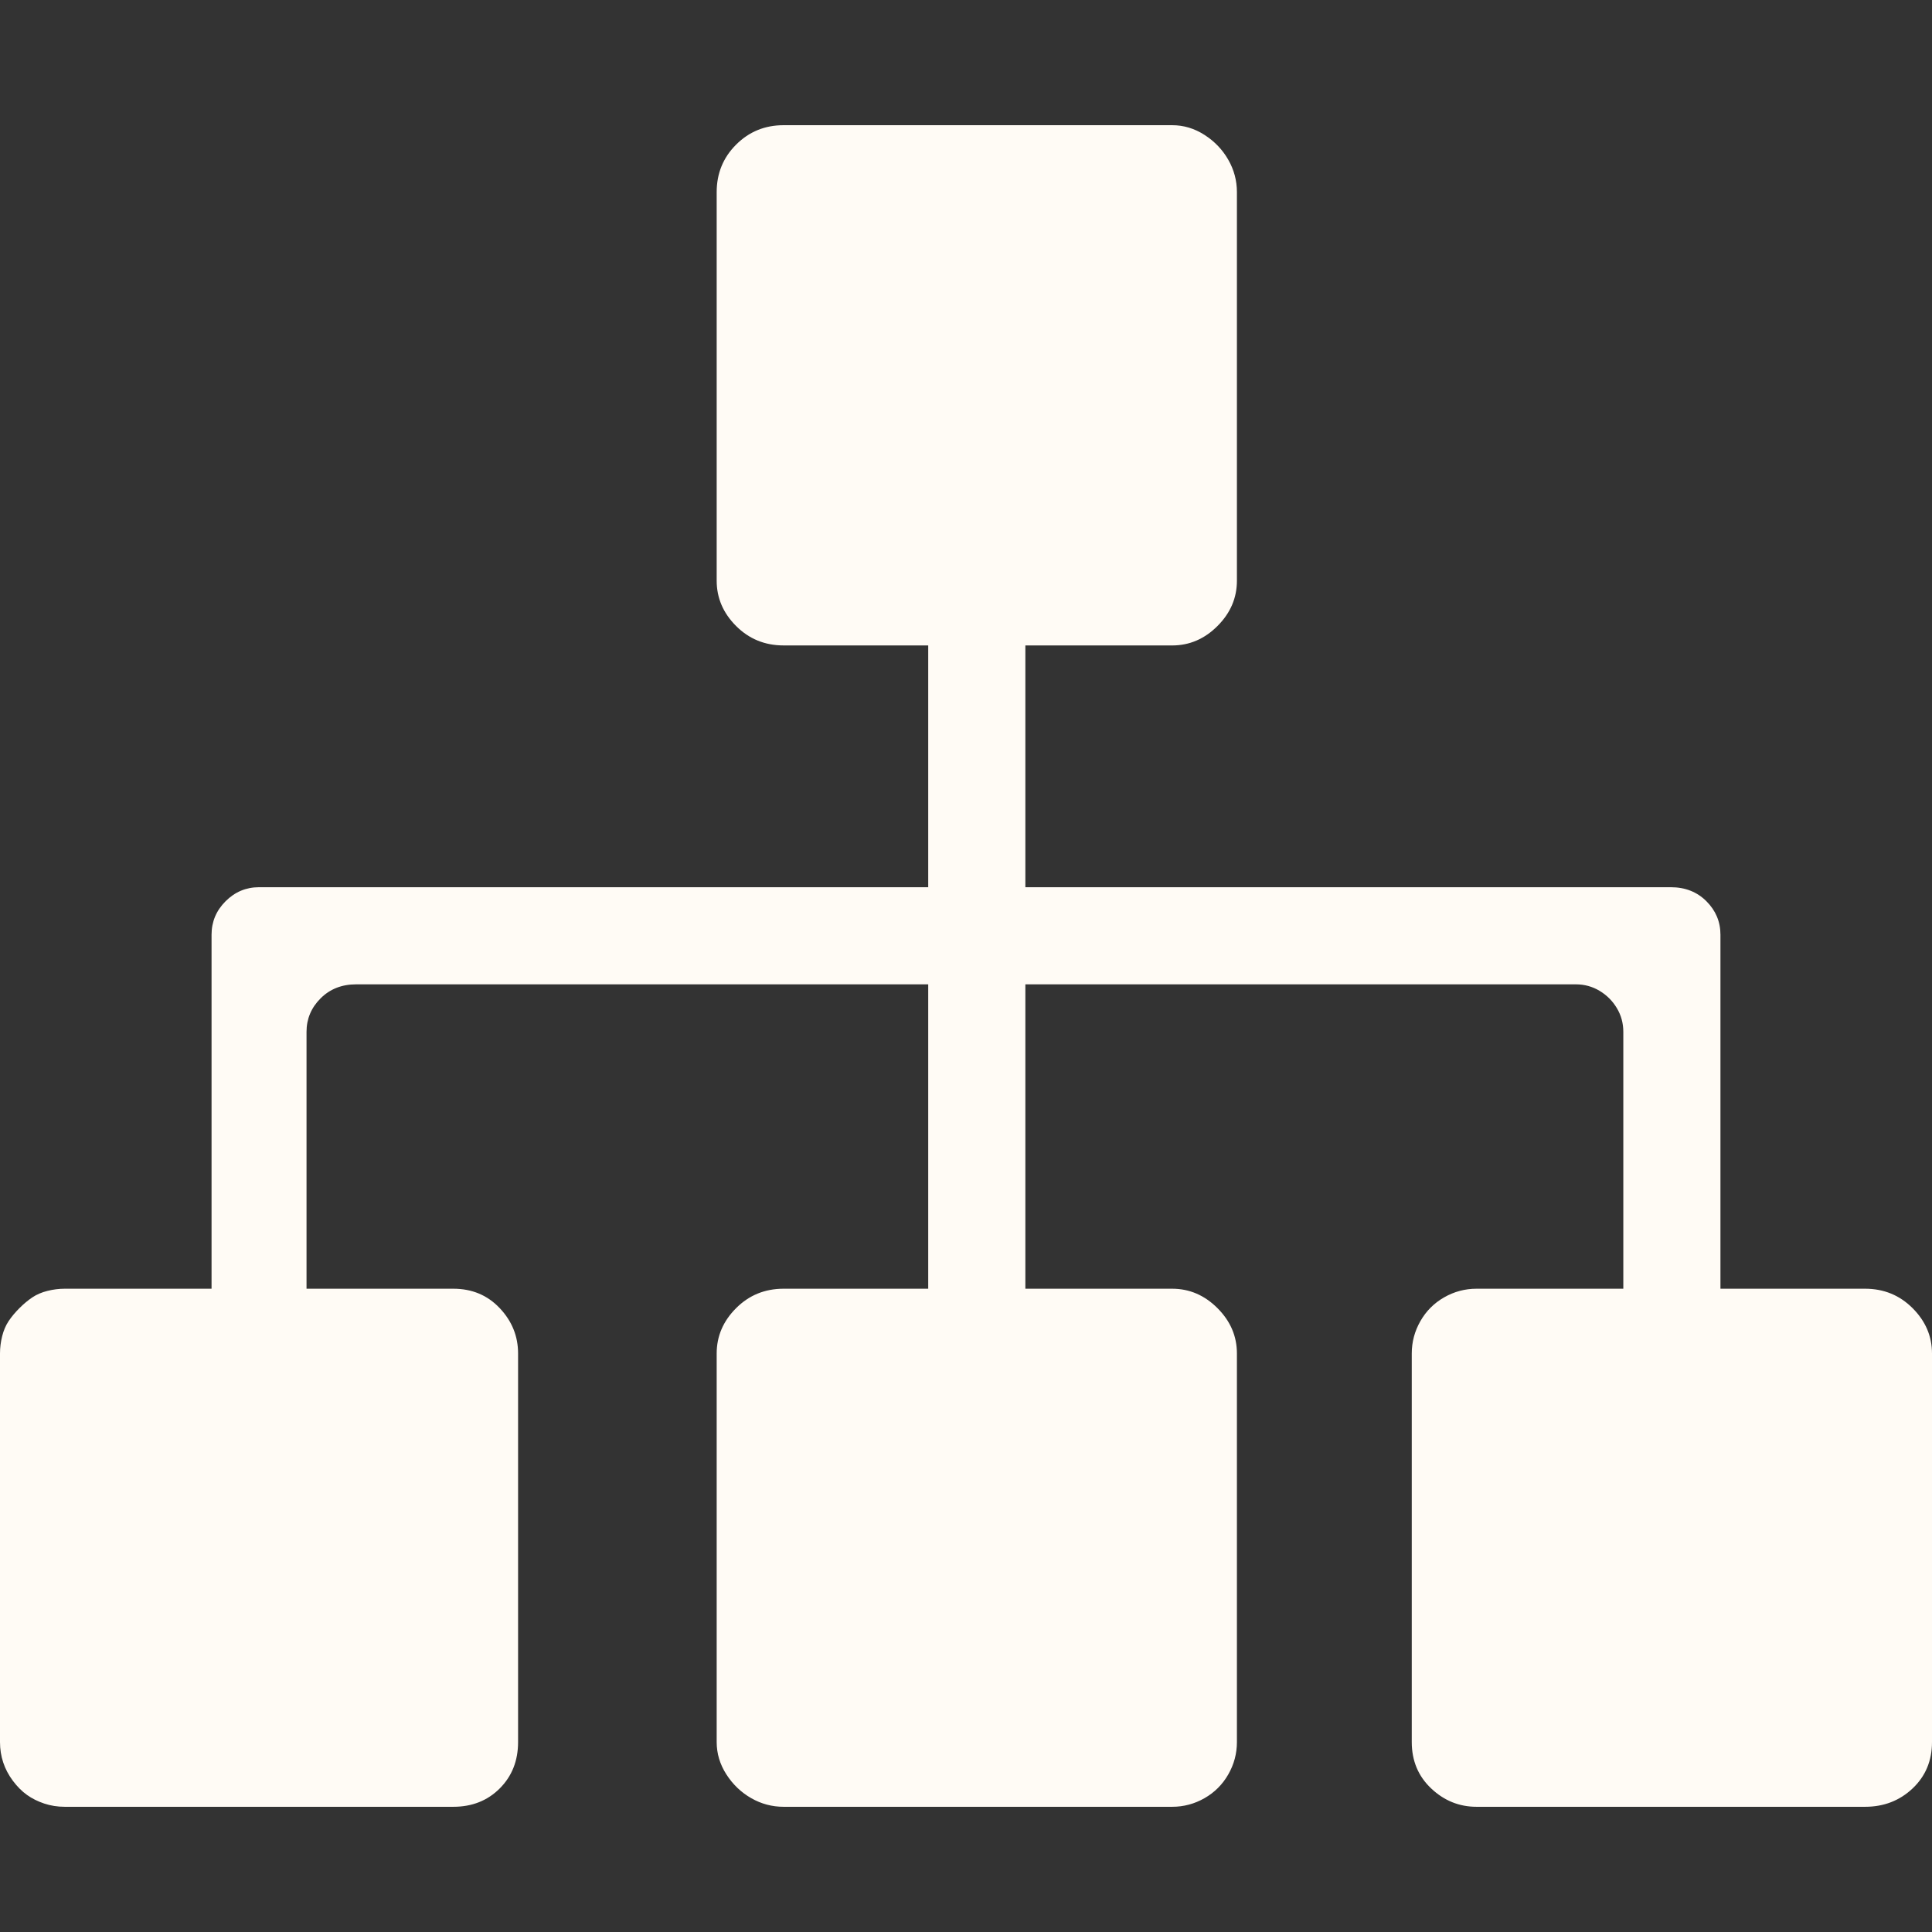 <svg width="146" height="146" viewBox="0 0 146 146" fill="none" xmlns="http://www.w3.org/2000/svg">
<rect x="0" y="0" width="146" height="146" fill="#333333" stroke="none"/>
<path d="M144.532 98.856C145.511 99.835 146 100.976 146 102.281V131.645C146 133.058 145.511 134.227 144.532 135.152C143.553 136.076 142.357 136.538 140.943 136.538H111.58C110.275 136.538 109.133 136.076 108.154 135.152C107.175 134.228 106.686 133.058 106.686 131.645V102.281C106.686 101.411 106.904 100.596 107.339 99.835C107.774 99.073 108.372 98.475 109.133 98.04C109.895 97.605 110.71 97.388 111.58 97.388H122.673V77.975C122.673 77.323 122.51 76.725 122.183 76.181C121.857 75.637 121.422 75.202 120.878 74.876C120.335 74.55 119.737 74.386 119.084 74.386H77.486V97.388H88.579C89.884 97.388 91.026 97.877 92.004 98.856C92.983 99.835 93.473 100.976 93.473 102.281V131.645C93.473 132.515 93.255 133.33 92.82 134.092C92.385 134.853 91.787 135.451 91.026 135.886C90.264 136.321 89.449 136.538 88.579 136.538H59.216C58.346 136.538 57.53 136.321 56.769 135.886C56.008 135.451 55.382 134.853 54.893 134.092C54.403 133.33 54.159 132.515 54.159 131.645V102.281C54.159 100.976 54.648 99.835 55.627 98.856C56.605 97.877 57.802 97.388 59.215 97.388H70.145V74.386H26.916C25.829 74.386 24.931 74.74 24.225 75.447C23.518 76.154 23.164 76.997 23.164 77.975V97.388H34.257C35.671 97.388 36.84 97.877 37.764 98.856C38.689 99.835 39.151 100.976 39.151 102.281V131.645C39.151 133.058 38.689 134.227 37.764 135.152C36.84 136.076 35.671 136.538 34.257 136.538H4.894C4.35 136.538 3.833 136.457 3.344 136.294C2.855 136.131 2.42 135.913 2.039 135.641C1.658 135.369 1.305 135.016 0.979 134.581C0.653 134.146 0.408 133.684 0.245 133.194C0.082 132.705 0 132.188 0 131.645V102.281C0 101.846 0.054 101.411 0.163 100.976C0.272 100.541 0.435 100.161 0.652 99.835C0.87 99.508 1.142 99.182 1.468 98.856C1.794 98.53 2.121 98.258 2.447 98.04C2.773 97.823 3.154 97.659 3.589 97.551C4.024 97.442 4.459 97.388 4.894 97.388H15.987V70.635C15.987 69.656 16.34 68.813 17.047 68.106C17.754 67.399 18.597 67.046 19.575 67.046H70.145V48.775H59.216C57.802 48.775 56.606 48.286 55.627 47.307C54.648 46.328 54.159 45.187 54.159 43.882V14.518C54.159 13.105 54.648 11.908 55.627 10.93C56.606 9.951 57.802 9.461 59.216 9.461H88.579C89.449 9.461 90.264 9.706 91.026 10.196C91.787 10.685 92.385 11.31 92.82 12.072C93.255 12.833 93.473 13.649 93.473 14.518V43.882C93.473 45.187 92.983 46.329 92.004 47.307C91.026 48.286 89.884 48.776 88.579 48.776H77.486V67.046H126.261C127.349 67.046 128.246 67.399 128.953 68.106C129.66 68.813 130.013 69.656 130.013 70.635V97.388H140.943C142.357 97.388 143.553 97.877 144.532 98.856Z" fill="#FFFBF5"/>
</svg>
